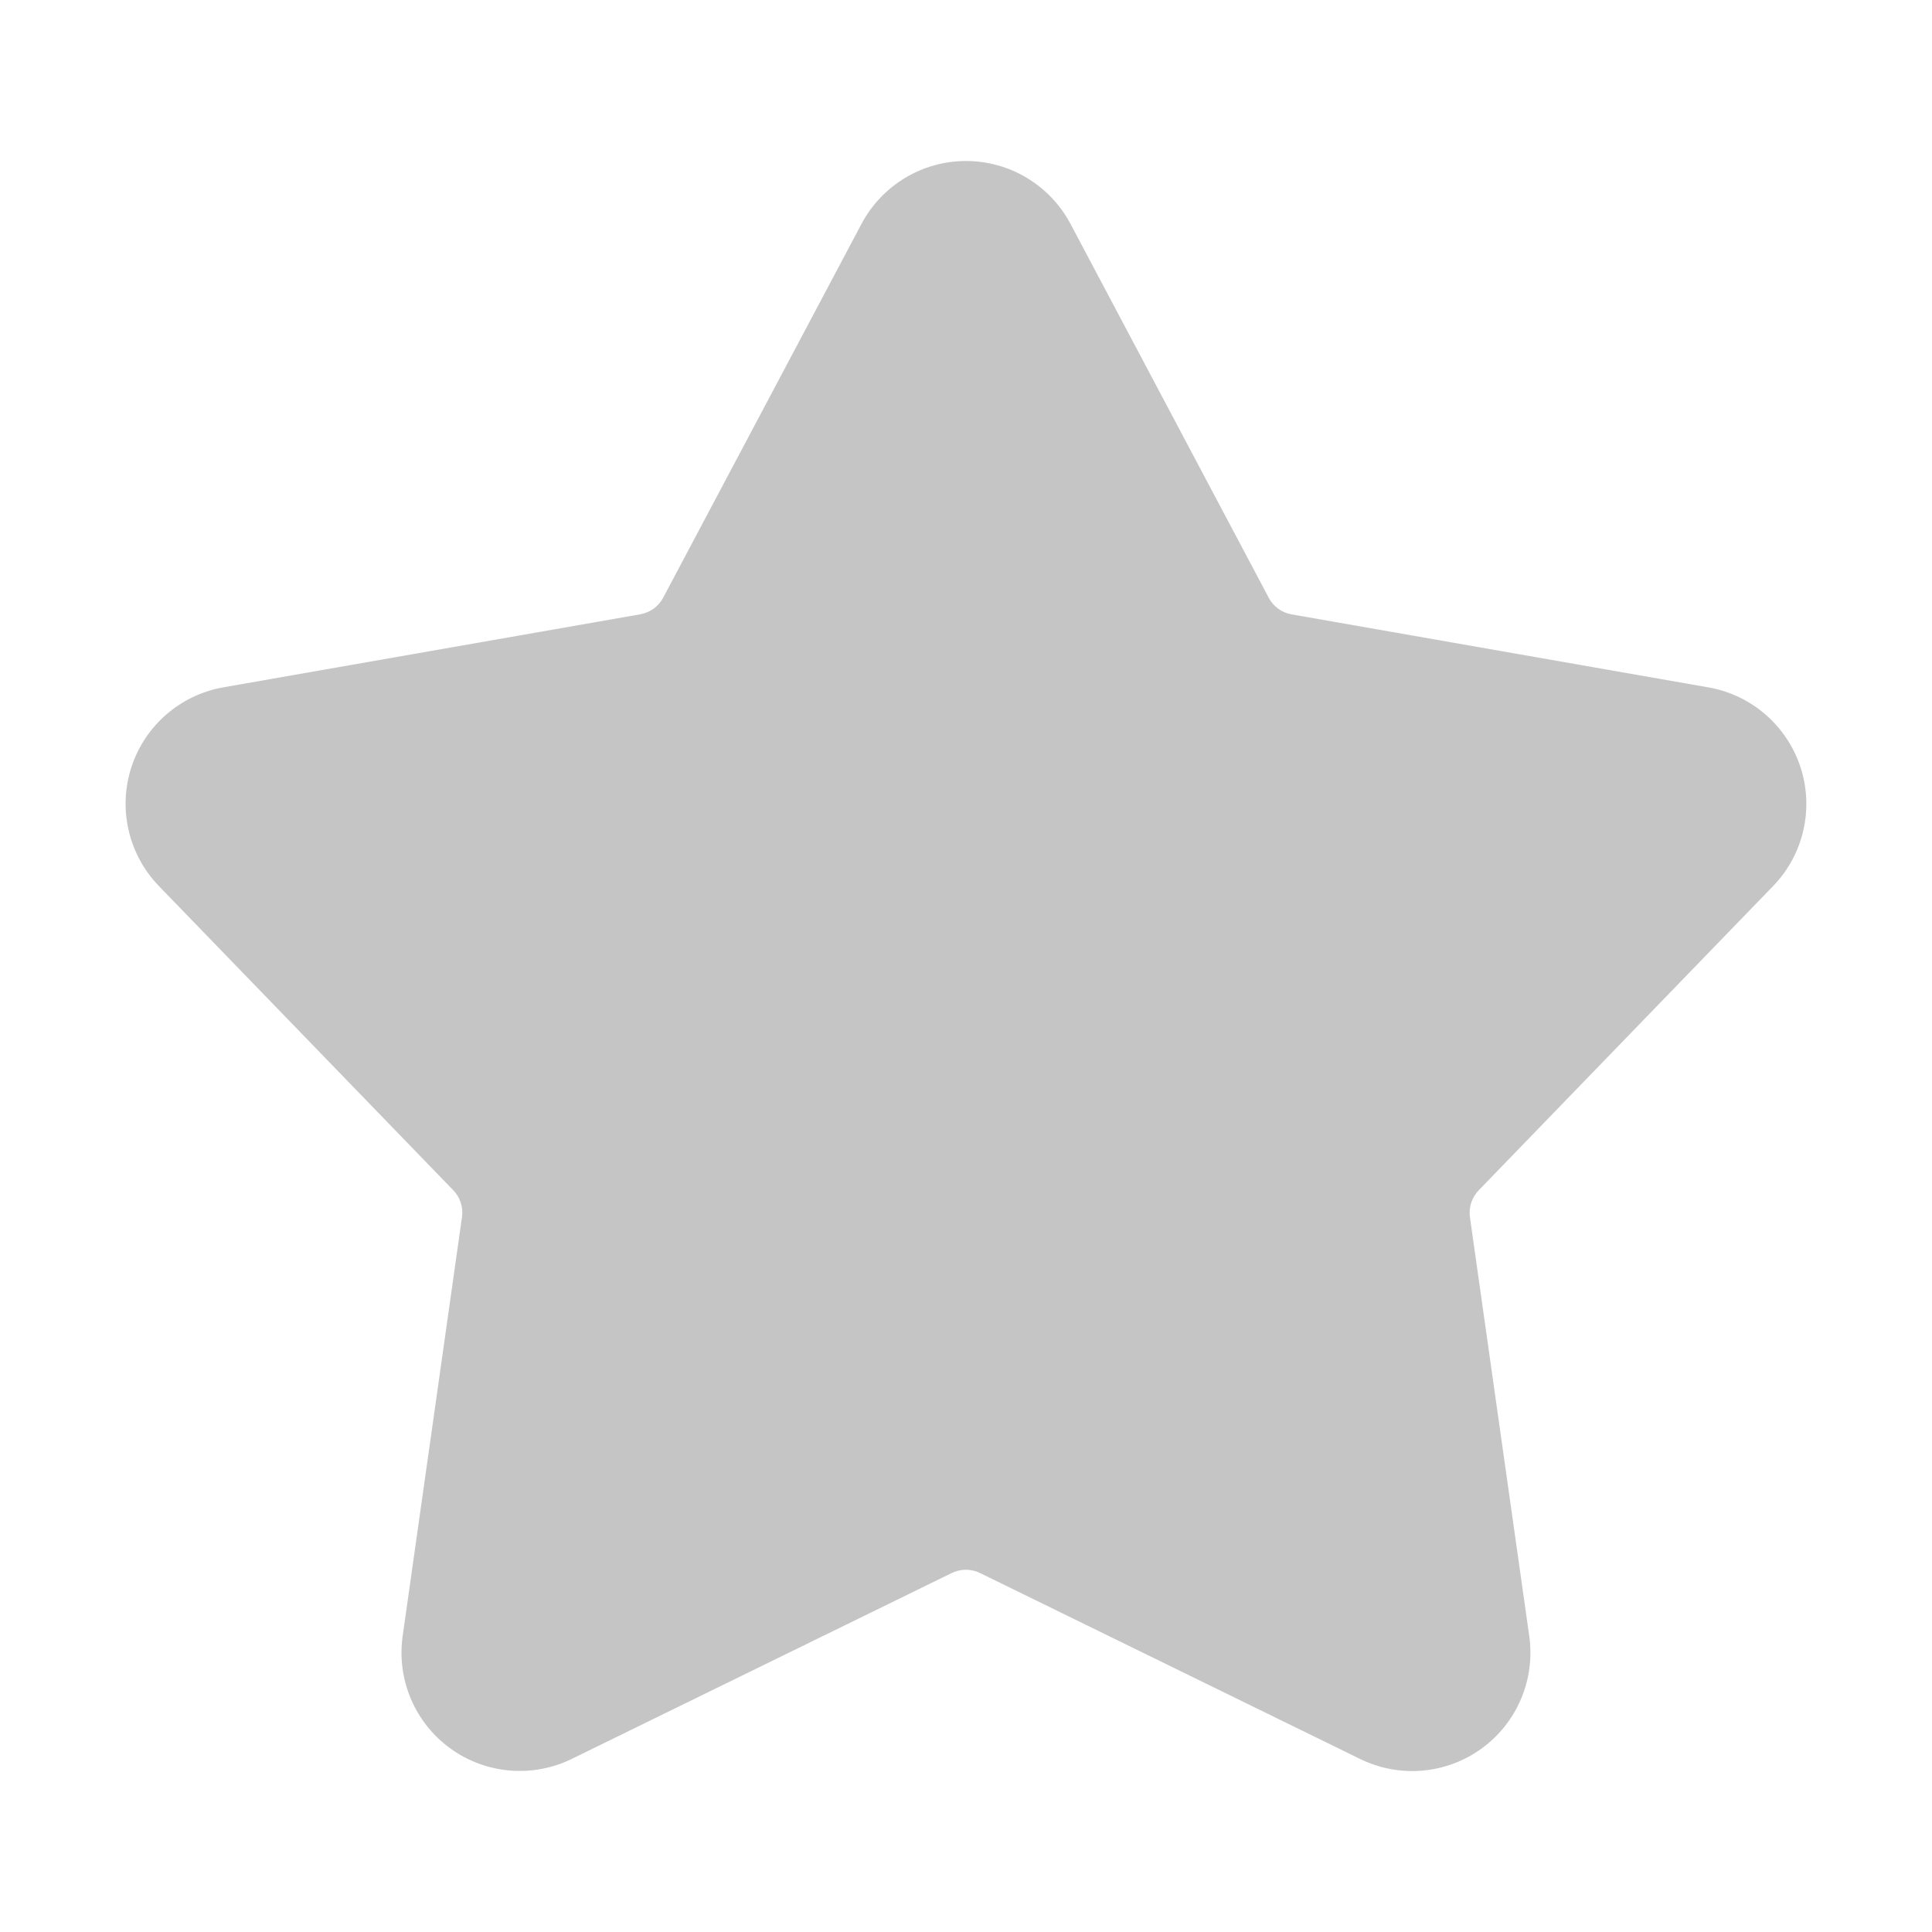 <svg xmlns="http://www.w3.org/2000/svg" viewBox="0 0 24 24">
  <path fill-rule="evenodd" d="M10.702,2.781C10.957,2.301,11.456,2,12,2s1.043,0.301,1.298,0.781l2.463,4.645c0.028,0.054,0.069,0.1,0.118,0.136c0.049,0.036,0.106,0.06,0.166,0.07l5.178,0.907c0.536,0.094,0.975,0.476,1.144,0.993c0.168,0.517,0.037,1.085-0.342,1.476l-3.656,3.778c-0.042,0.044-0.074,0.097-0.093,0.154c-0.019,0.058-0.024,0.119-0.016,0.18l0.737,5.205c0.076,0.538-0.151,1.075-0.591,1.395c-0.44,0.32-1.02,0.37-1.509,0.131l-4.722-2.31C12.121,19.514,12.061,19.5,12,19.5s-0.121,0.014-0.176,0.04l-4.722,2.31c-0.489,0.239-1.069,0.188-1.509-0.131c-0.44-0.32-0.667-0.856-0.591-1.395l0.737-5.205c0.009-0.06,0.003-0.122-0.016-0.18c-0.019-0.058-0.05-0.111-0.093-0.154l-3.656-3.778c-0.378-0.391-0.51-0.959-0.342-1.476c0.168-0.517,0.608-0.899,1.144-0.993l5.178-0.907c0.06-0.011,0.117-0.035,0.166-0.07c0.049-0.036,0.09-0.082,0.118-0.136L10.702,2.781z" clip-rule="evenodd" opacity=".35" fill="#5B5B5B" />
</svg>